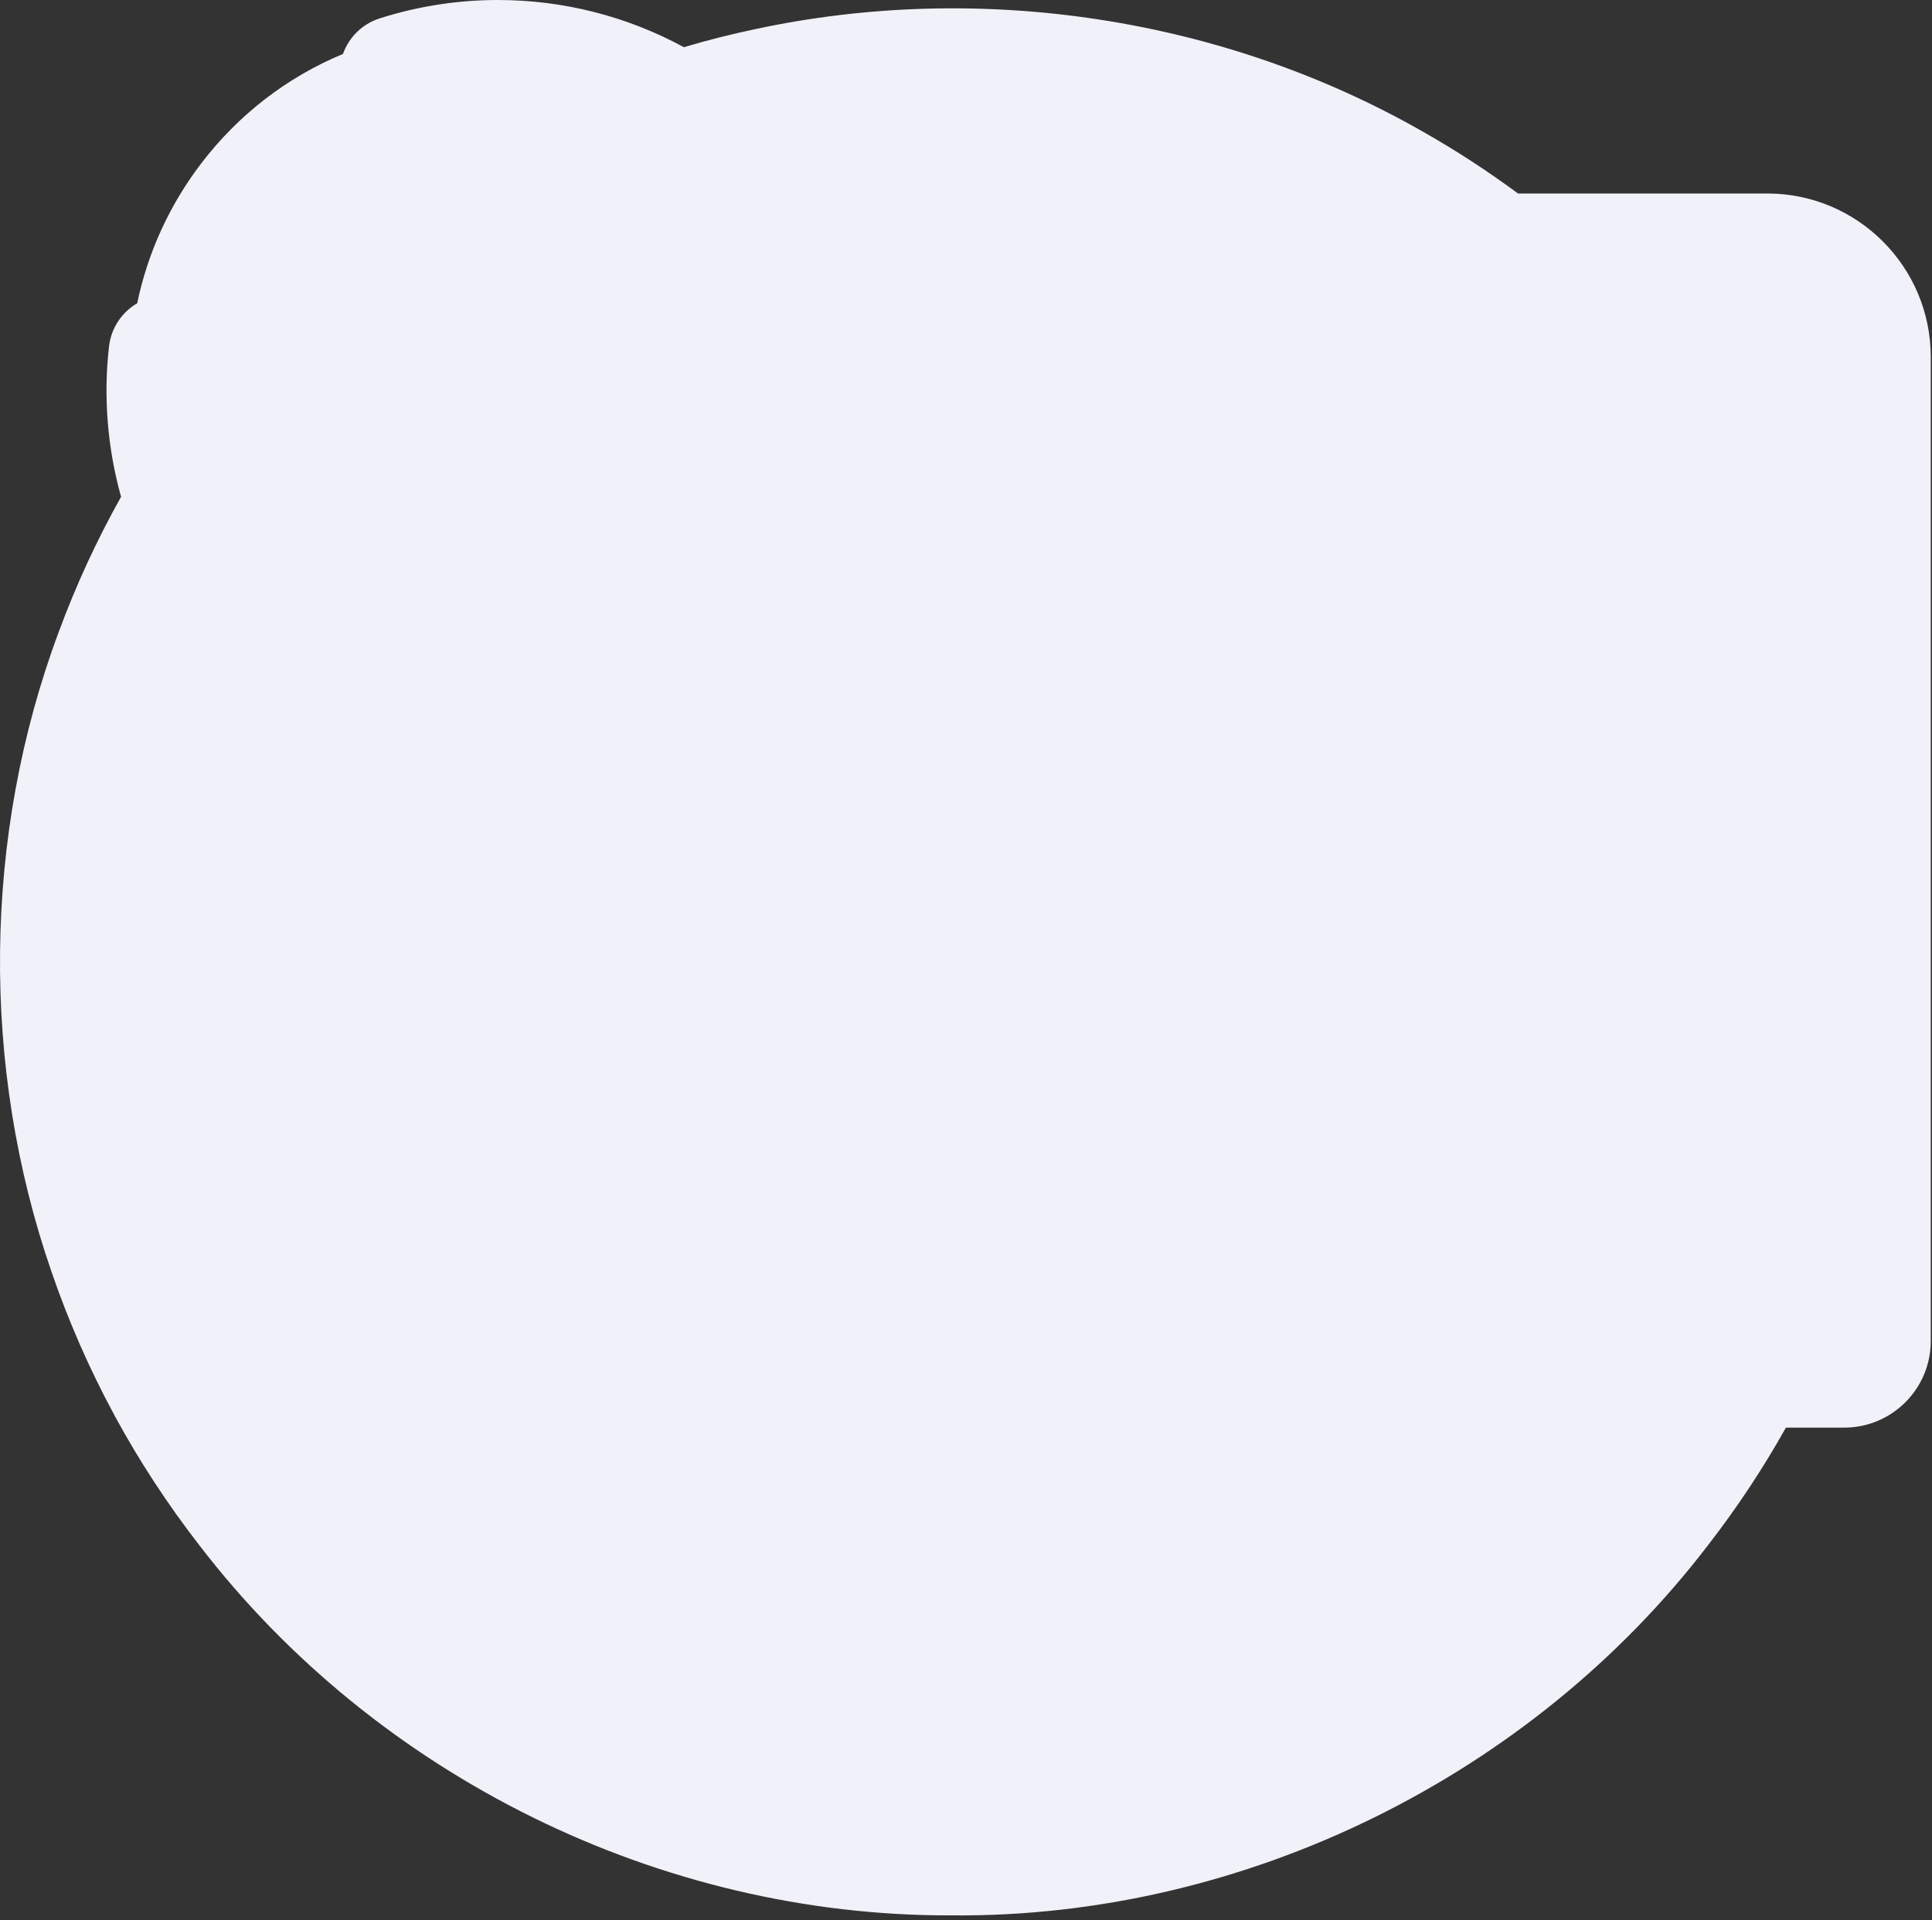 <?xml version="1.0" encoding="UTF-8" standalone="no"?><svg width='340' height='338' viewBox='0 0 340 338' fill='none' xmlns='http://www.w3.org/2000/svg'>
<rect x="0" y="0" width="340" height="338" fill="#333333" stroke="none"/>
<path d='M167.455 337.147C116.137 337.326 66.221 312.624 35.041 271.944C29.503 264.805 24.533 257.205 20.264 249.354C20.201 249.239 20.048 248.94 20.03 248.908C15.709 240.909 12.022 232.486 9.069 223.872C-3.403 187.825 -3.039 147.082 10.333 111.248C13.344 103.063 17.028 95.076 21.306 87.446C18.903 78.845 18.169 69.785 19.188 60.972C19.567 57.678 21.488 54.935 24.145 53.377C25.988 44.506 29.818 36.103 35.374 28.812C41.946 20.188 50.506 13.588 60.354 9.499C61.381 6.613 63.699 4.226 66.842 3.227C73.576 1.086 80.578 0 87.652 0C99.11 0 110.321 2.859 120.352 8.305C124.529 7.066 128.735 6.002 132.896 5.133C172.554 -3.396 215.349 3.085 250.558 23.263C256.197 26.459 261.764 30.084 267.149 34.06H311.025C326.881 34.06 339.779 46.959 339.779 62.814V236.067C339.779 244.462 332.951 251.29 324.556 251.29H314.292C310.264 258.489 305.67 265.426 300.607 271.954C269.428 312.736 218.888 337.613 167.455 337.147Z' fill='#F1F1F9'/>
</svg>
